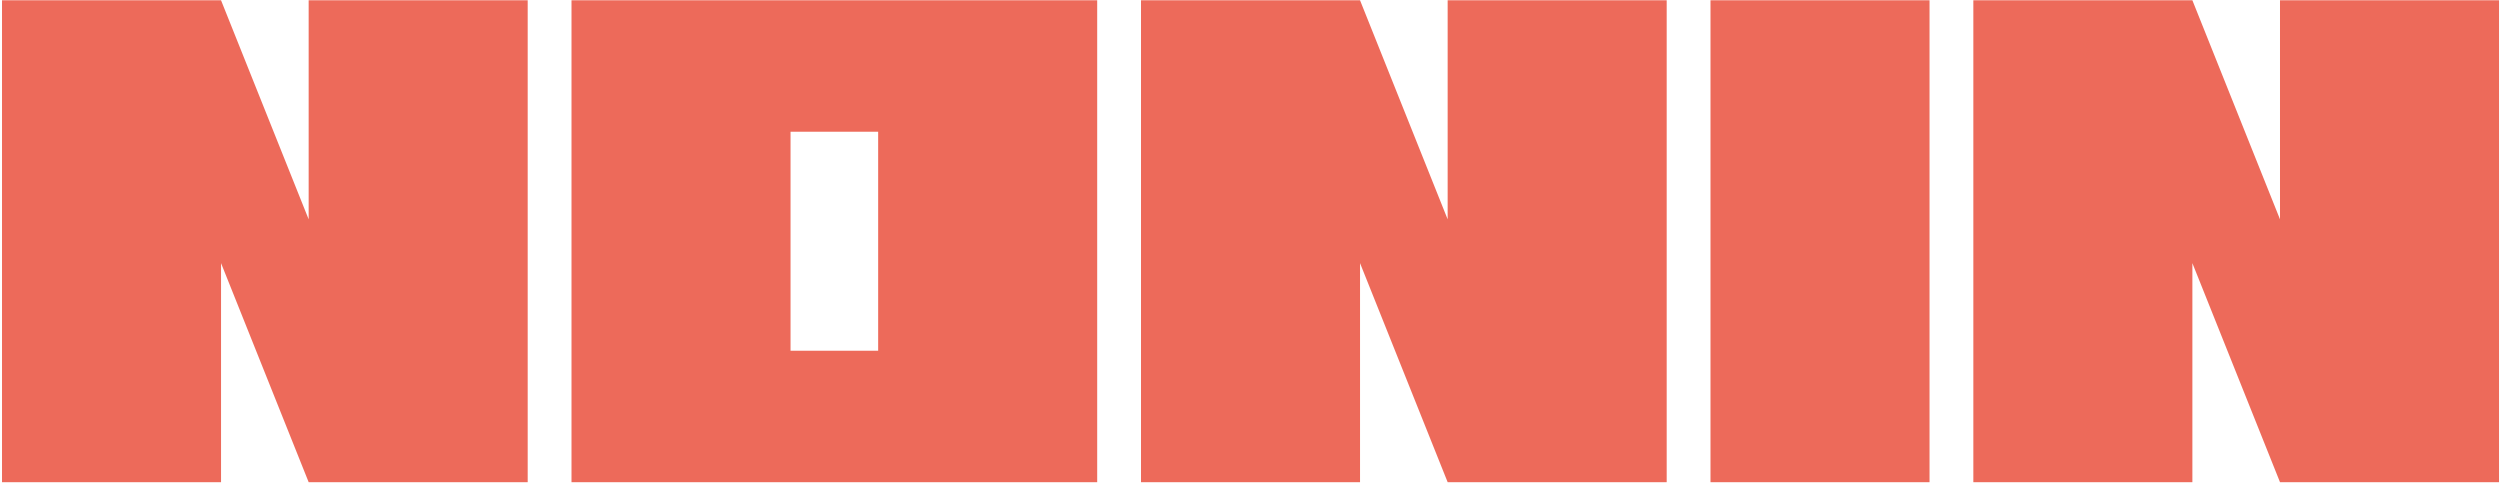 <svg width="892" height="173" viewBox="0 0 892 173" fill="none" xmlns="http://www.w3.org/2000/svg">
<path d="M78.868 93.886V172.039H0.715V0.103H78.868L110.129 78.255V0.103H188.281V172.039H110.129L78.868 93.886ZM282.065 125.147H313.326V46.995H282.065V125.147ZM203.912 172.039V0.103H391.478V172.039H203.912ZM485.261 93.886V172.039H407.109V0.103H485.261L516.522 78.255V0.103H594.675V172.039H516.522L485.261 93.886ZM688.458 0.103V172.039H610.305V0.103H688.458ZM782.241 93.886V172.039H704.088V0.103H782.241L813.502 78.255V0.103H891.655V172.039H813.502L782.241 93.886Z" fill="#ED6A5A"/>
</svg>
